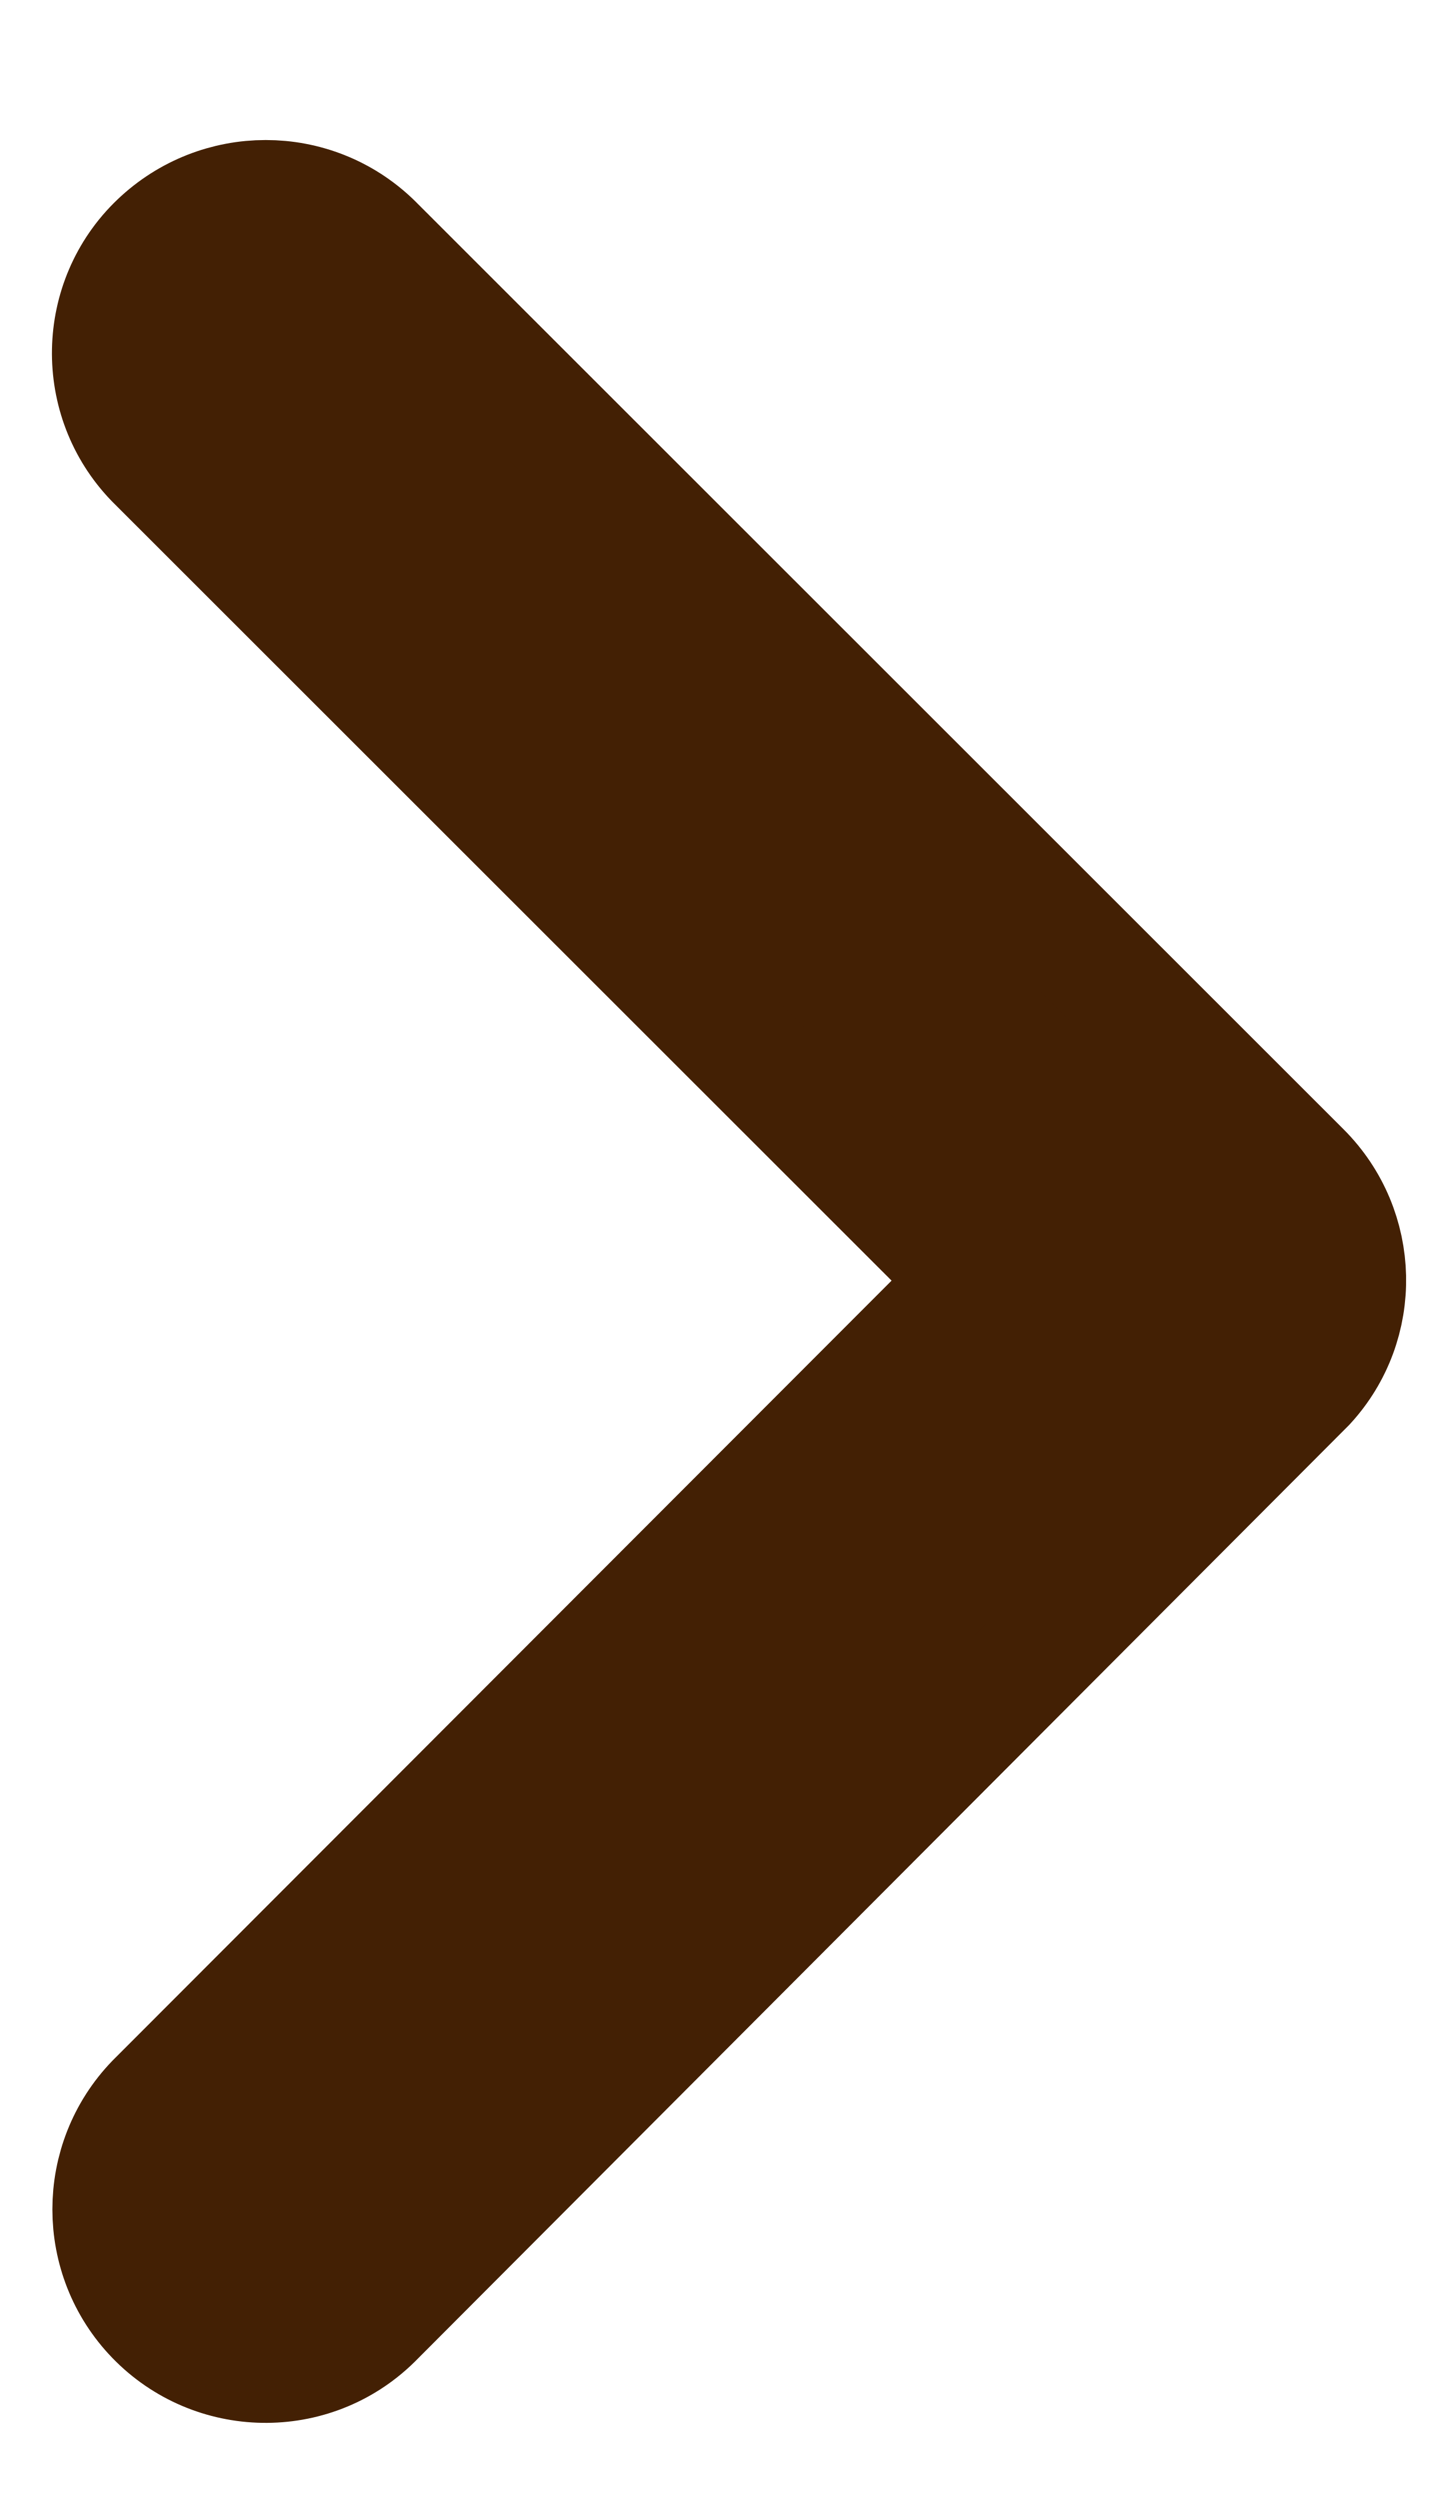 <?xml version="1.0" encoding="utf-8"?>
<!-- Generator: Adobe Illustrator 25.0.0, SVG Export Plug-In . SVG Version: 6.00 Build 0)  -->
<svg version="1.1" id="圖層_1" xmlns="http://www.w3.org/2000/svg" xmlns:xlink="http://www.w3.org/1999/xlink" x="0px" y="0px"
	 viewBox="0 0 21.21 37.09" style="enable-background:new 0 0 21.21 37.09;" xml:space="preserve">
<style type="text/css">
	.st0{fill:#432004;stroke:#432004;stroke-width:1.735;}
</style>
<path id="about_arrow_1" class="st0" d="M2.29,31.18c-0.86,0.89-0.86,2.31,0,3.2c0.88,0.91,2.34,0.94,3.25,0.05L19.4,20.54
	c0.83-0.9,0.8-2.3-0.07-3.17L5.54,3.59c-0.89-0.86-2.3-0.86-3.2,0C1.43,4.46,1.4,5.92,2.28,6.83L14.46,19L2.29,31.18z"/>
</svg>
